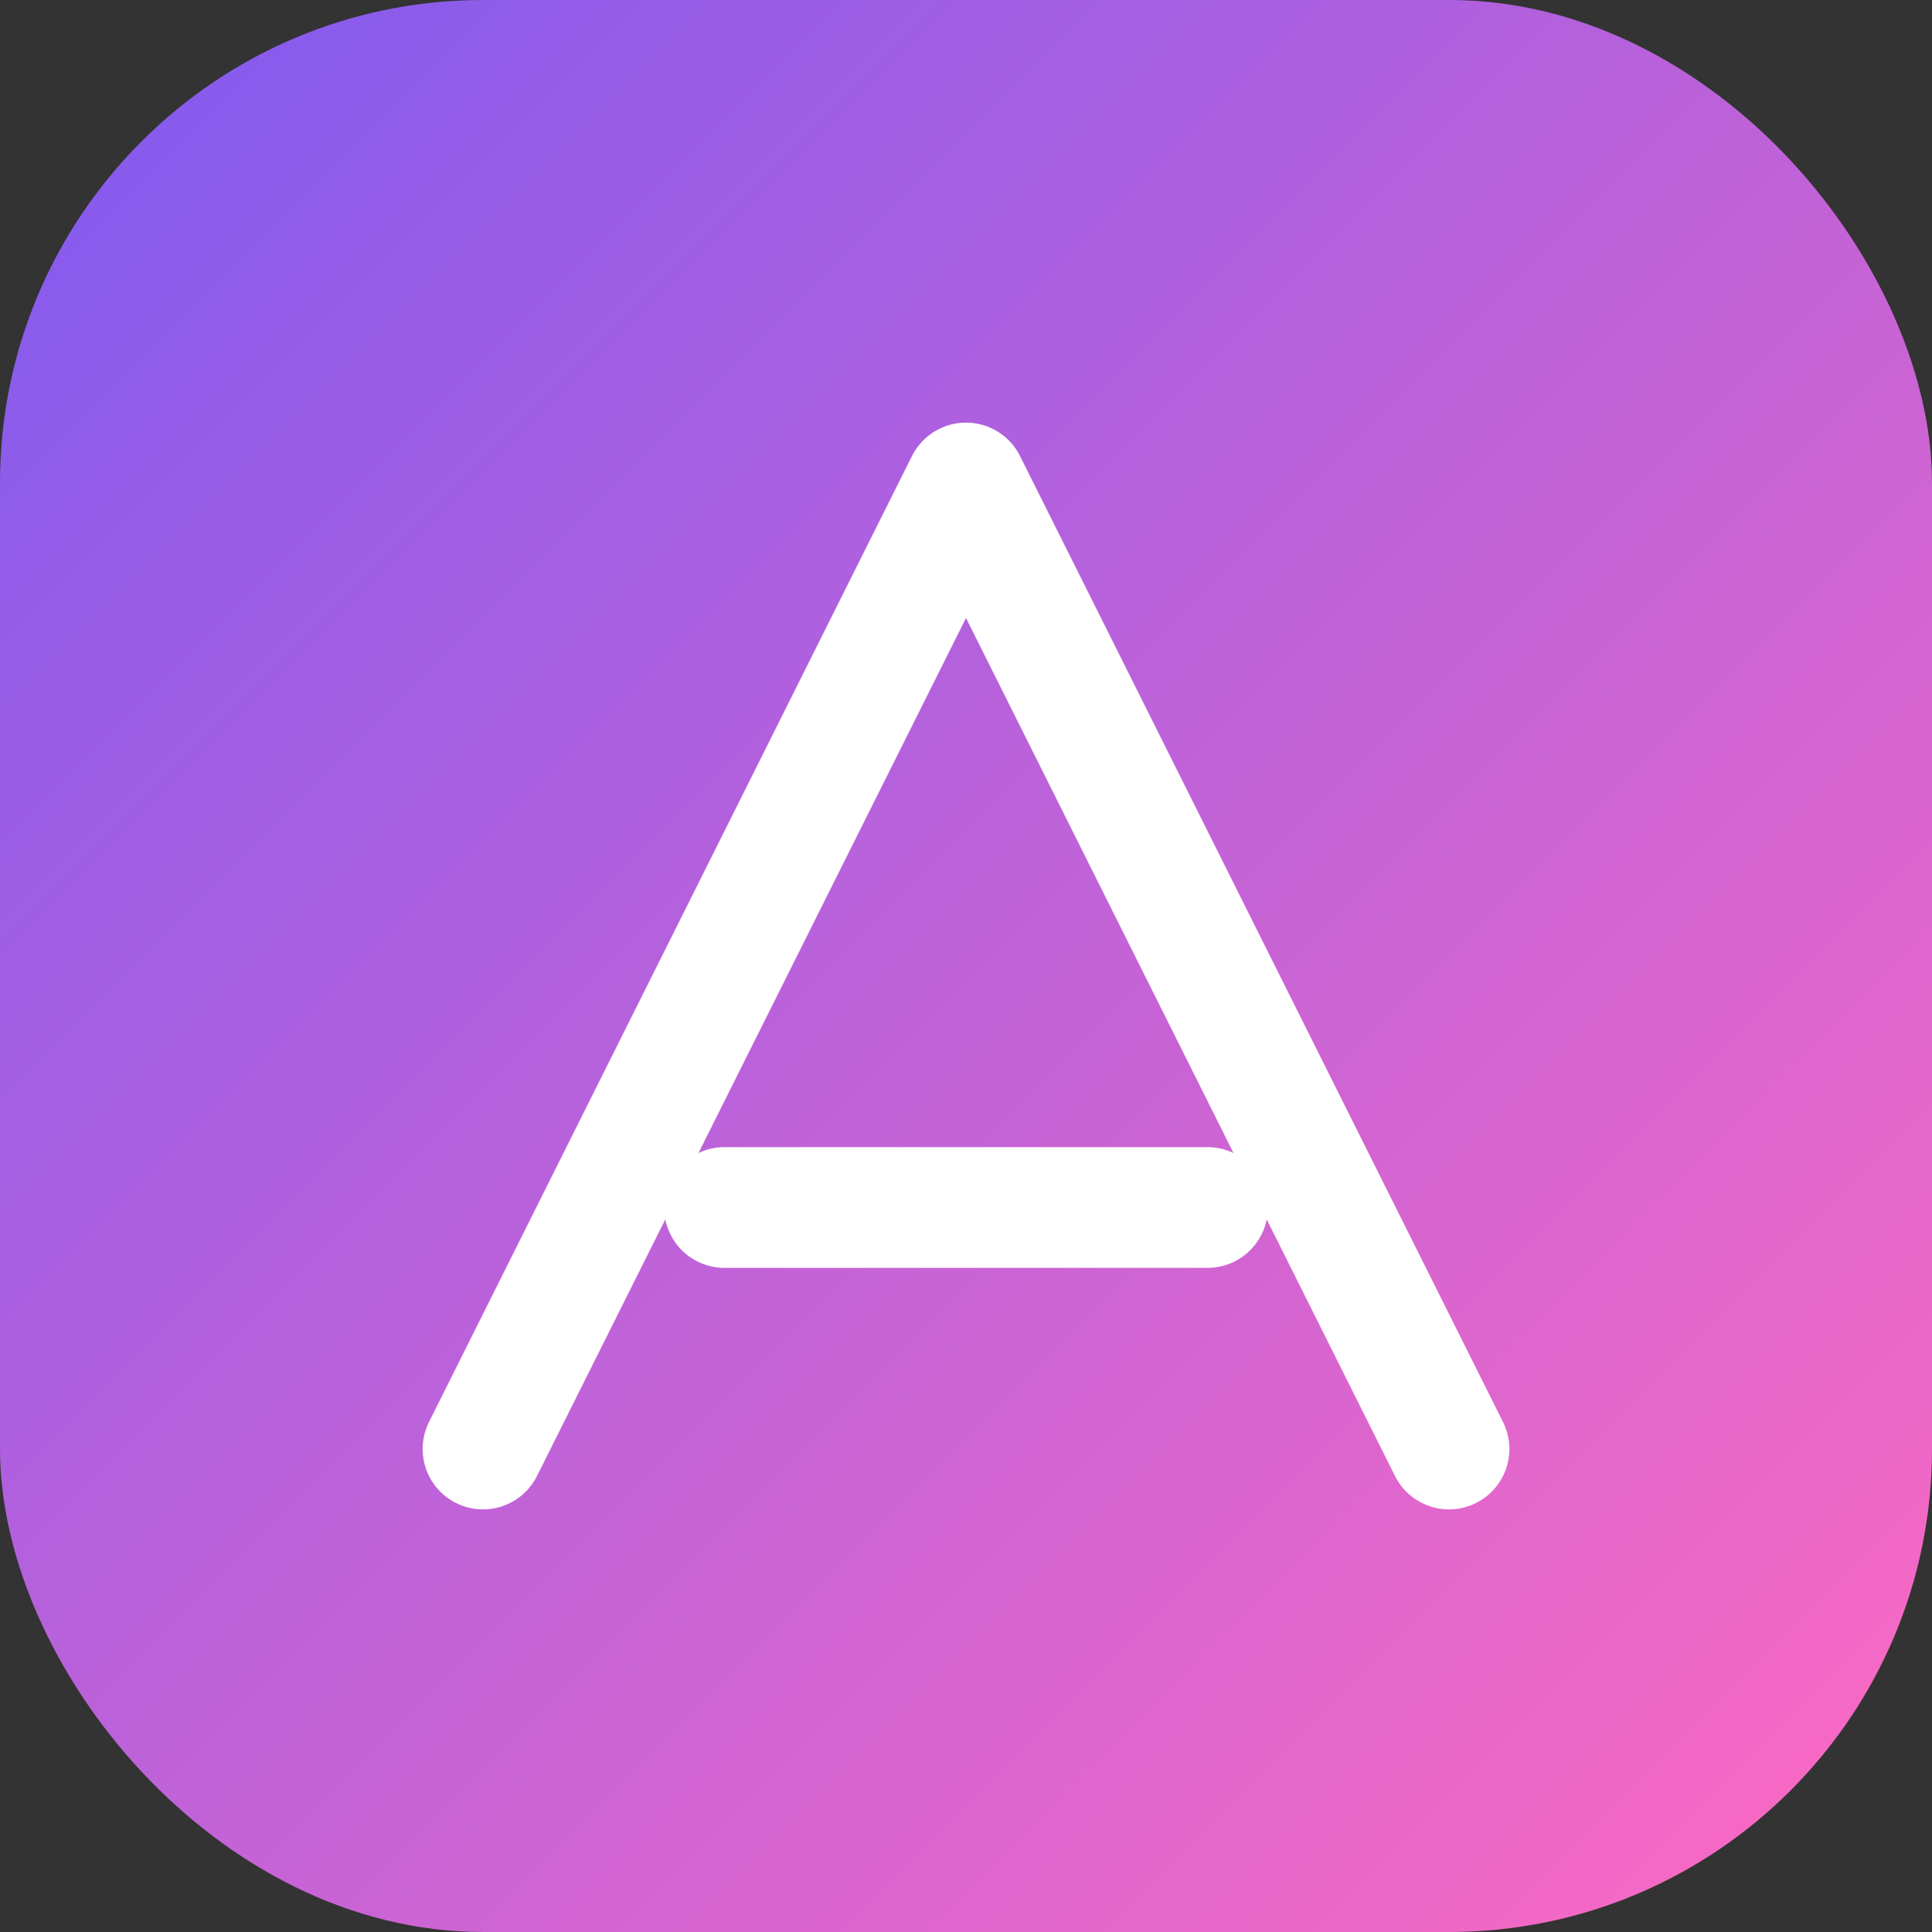 <svg width="48" height="48" viewBox="0 0 48 48" fill="none" xmlns="http://www.w3.org/2000/svg">
  <rect x="0" y="0" width="48" height="48" fill="#333333" stroke="none"/>
  <rect width="48" height="48" rx="12" fill="url(#paint0_linear)"/>
  <path d="M12 36L24 12L36 36" stroke="white" stroke-width="3" stroke-linecap="round" stroke-linejoin="round"/>
  <path d="M18 30H30" stroke="white" stroke-width="3" stroke-linecap="round"/>
  <defs>
    <linearGradient id="paint0_linear" x1="0" y1="0" x2="48" y2="48" gradientUnits="userSpaceOnUse">
      <stop stop-color="#7F5AF0"/>
      <stop offset="1" stop-color="#FF6AC1"/>
    </linearGradient>
  </defs>
</svg> 